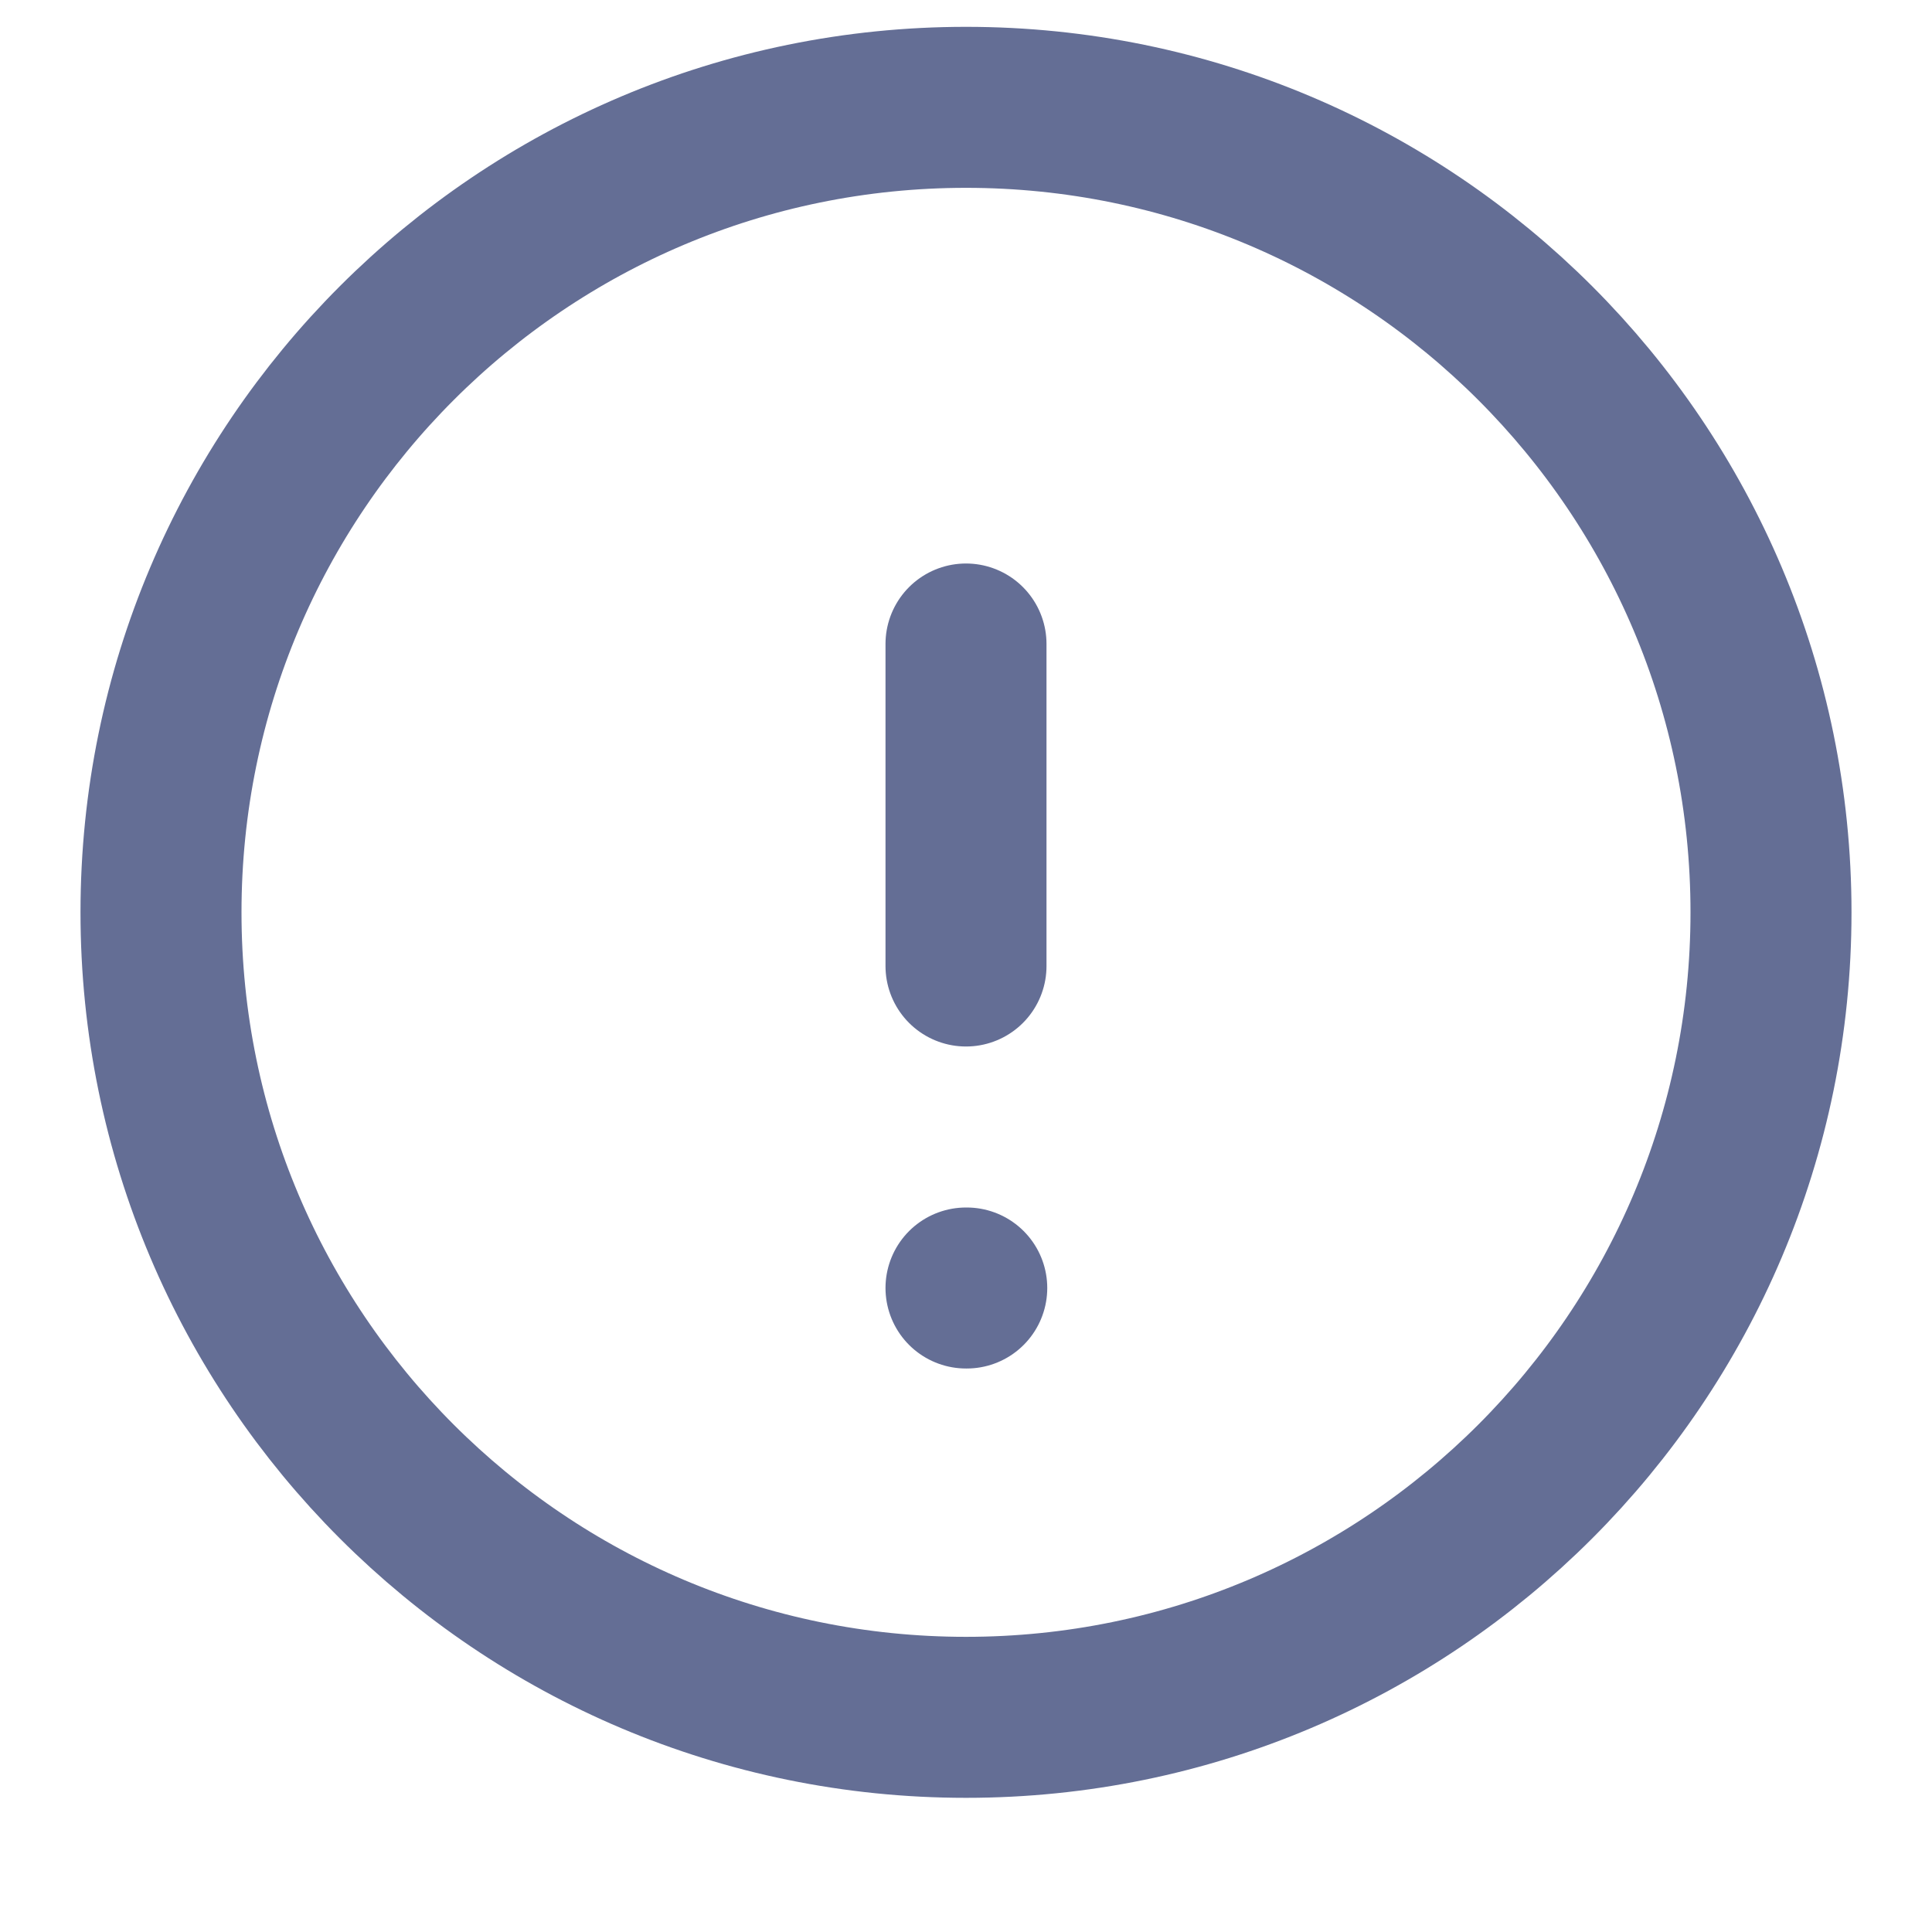 <svg width="18" height="18" viewBox="0 0 18 18" fill="none" xmlns="http://www.w3.org/2000/svg">
<path d="M9 16C13.142 16 16.5 12.642 16.5 8.5C16.5 4.358 13.142 1 9 1C4.858 1 1.5 4.358 1.5 8.5C1.5 12.642 4.858 16 9 16Z" stroke="#646E95" stroke-width="1.5" stroke-linecap="round" stroke-linejoin="round"/>
<path d="M9 6V9" stroke="#646E95" stroke-width="1.5" stroke-linecap="round" stroke-linejoin="round"/>
<path d="M9 12H9.007" stroke="#646E95" stroke-width="1.5" stroke-linecap="round" stroke-linejoin="round"/>
</svg>
